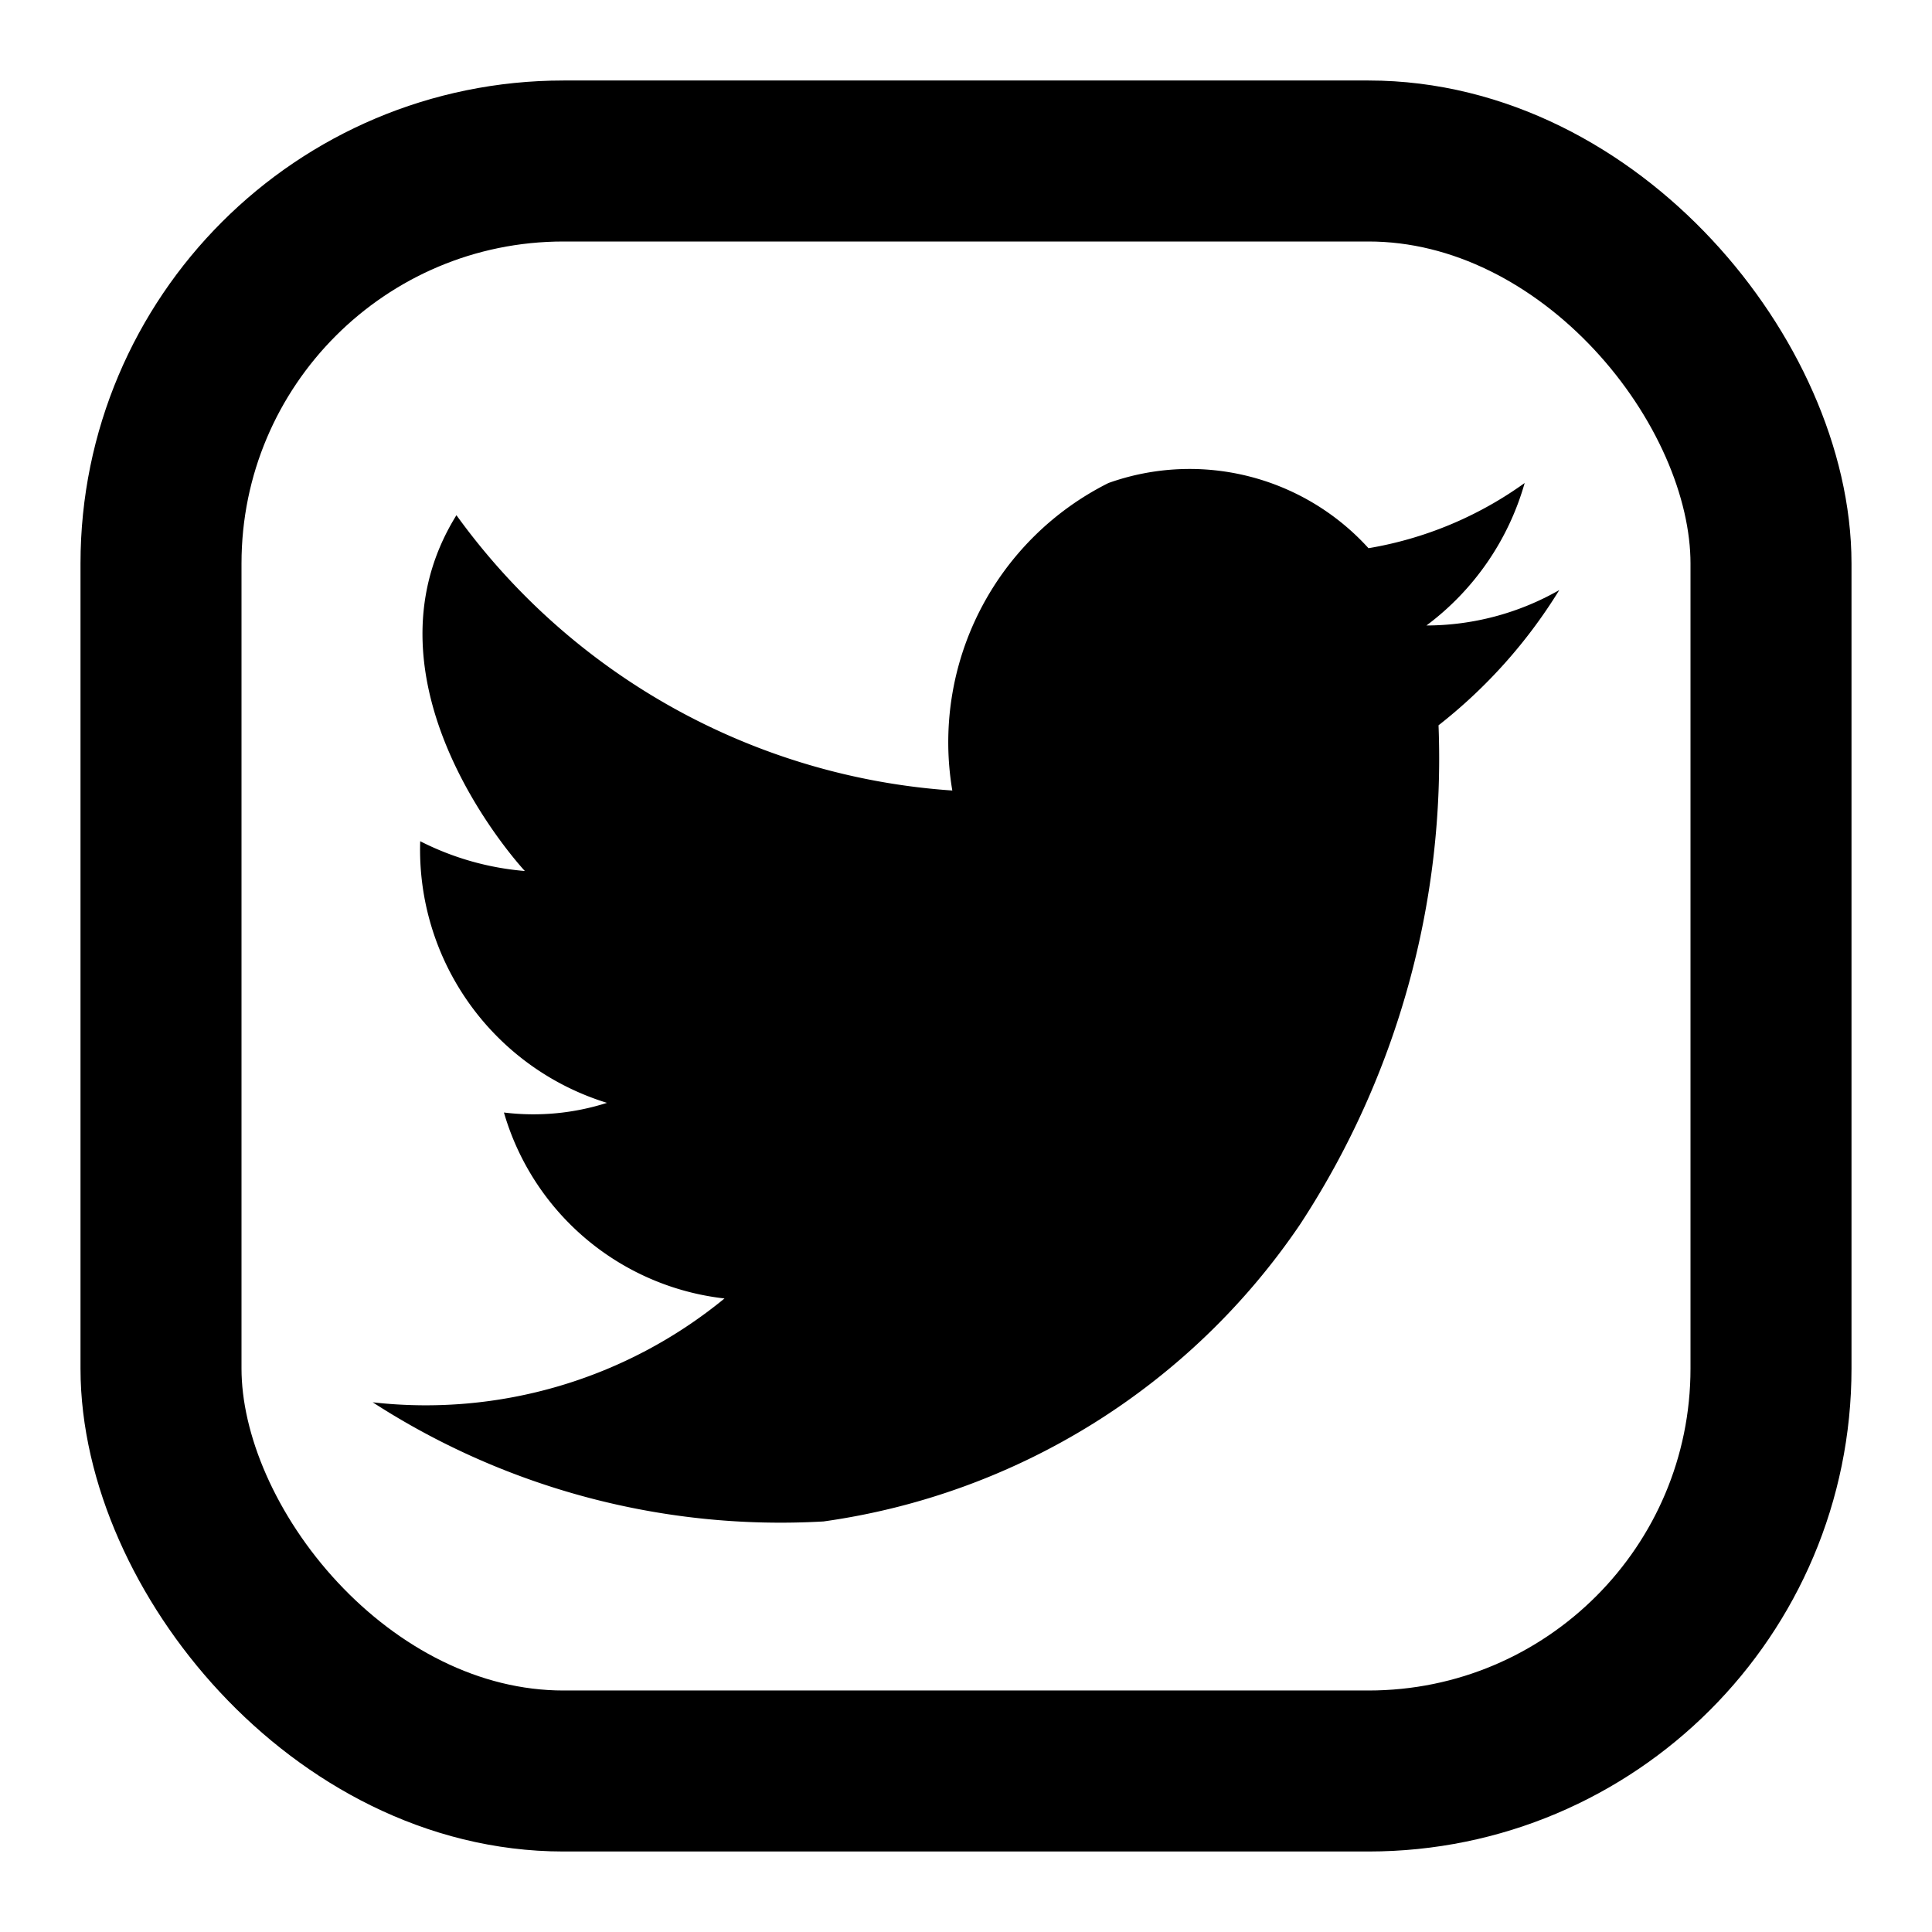 <svg id="Lag_1" data-name="Lag 1" xmlns="http://www.w3.org/2000/svg" width="24" height="24" viewBox="0 0 24 24"><defs><style>.cls-1{fill:none;stroke:#000;stroke-linecap:round;stroke-linejoin:round;stroke-width:2px;}</style></defs><rect class="cls-1" x="2" y="2" width="20" height="20" rx="5"/><path d="M5.67,6.4a8.29,8.29,0,0,0,6.16,3.42A3.6,3.6,0,0,1,13.77,6,3,3,0,0,1,17,6.81,4.64,4.64,0,0,0,18.94,6a3.35,3.35,0,0,1-1.22,1.77,3.34,3.34,0,0,0,1.65-.44,6.37,6.37,0,0,1-1.5,1.68,10.56,10.56,0,0,1-1.72,6.2,8.59,8.59,0,0,1-5.92,3.69,9.33,9.33,0,0,1-5.6-1.48A5.85,5.85,0,0,0,9,16.13a3.23,3.23,0,0,1-2.74-2.31,3,3,0,0,0,1.28-.12,3.29,3.29,0,0,1-2.32-3.25,3.5,3.5,0,0,0,1.3.37S4.36,8.51,5.67,6.4Z"/></svg>